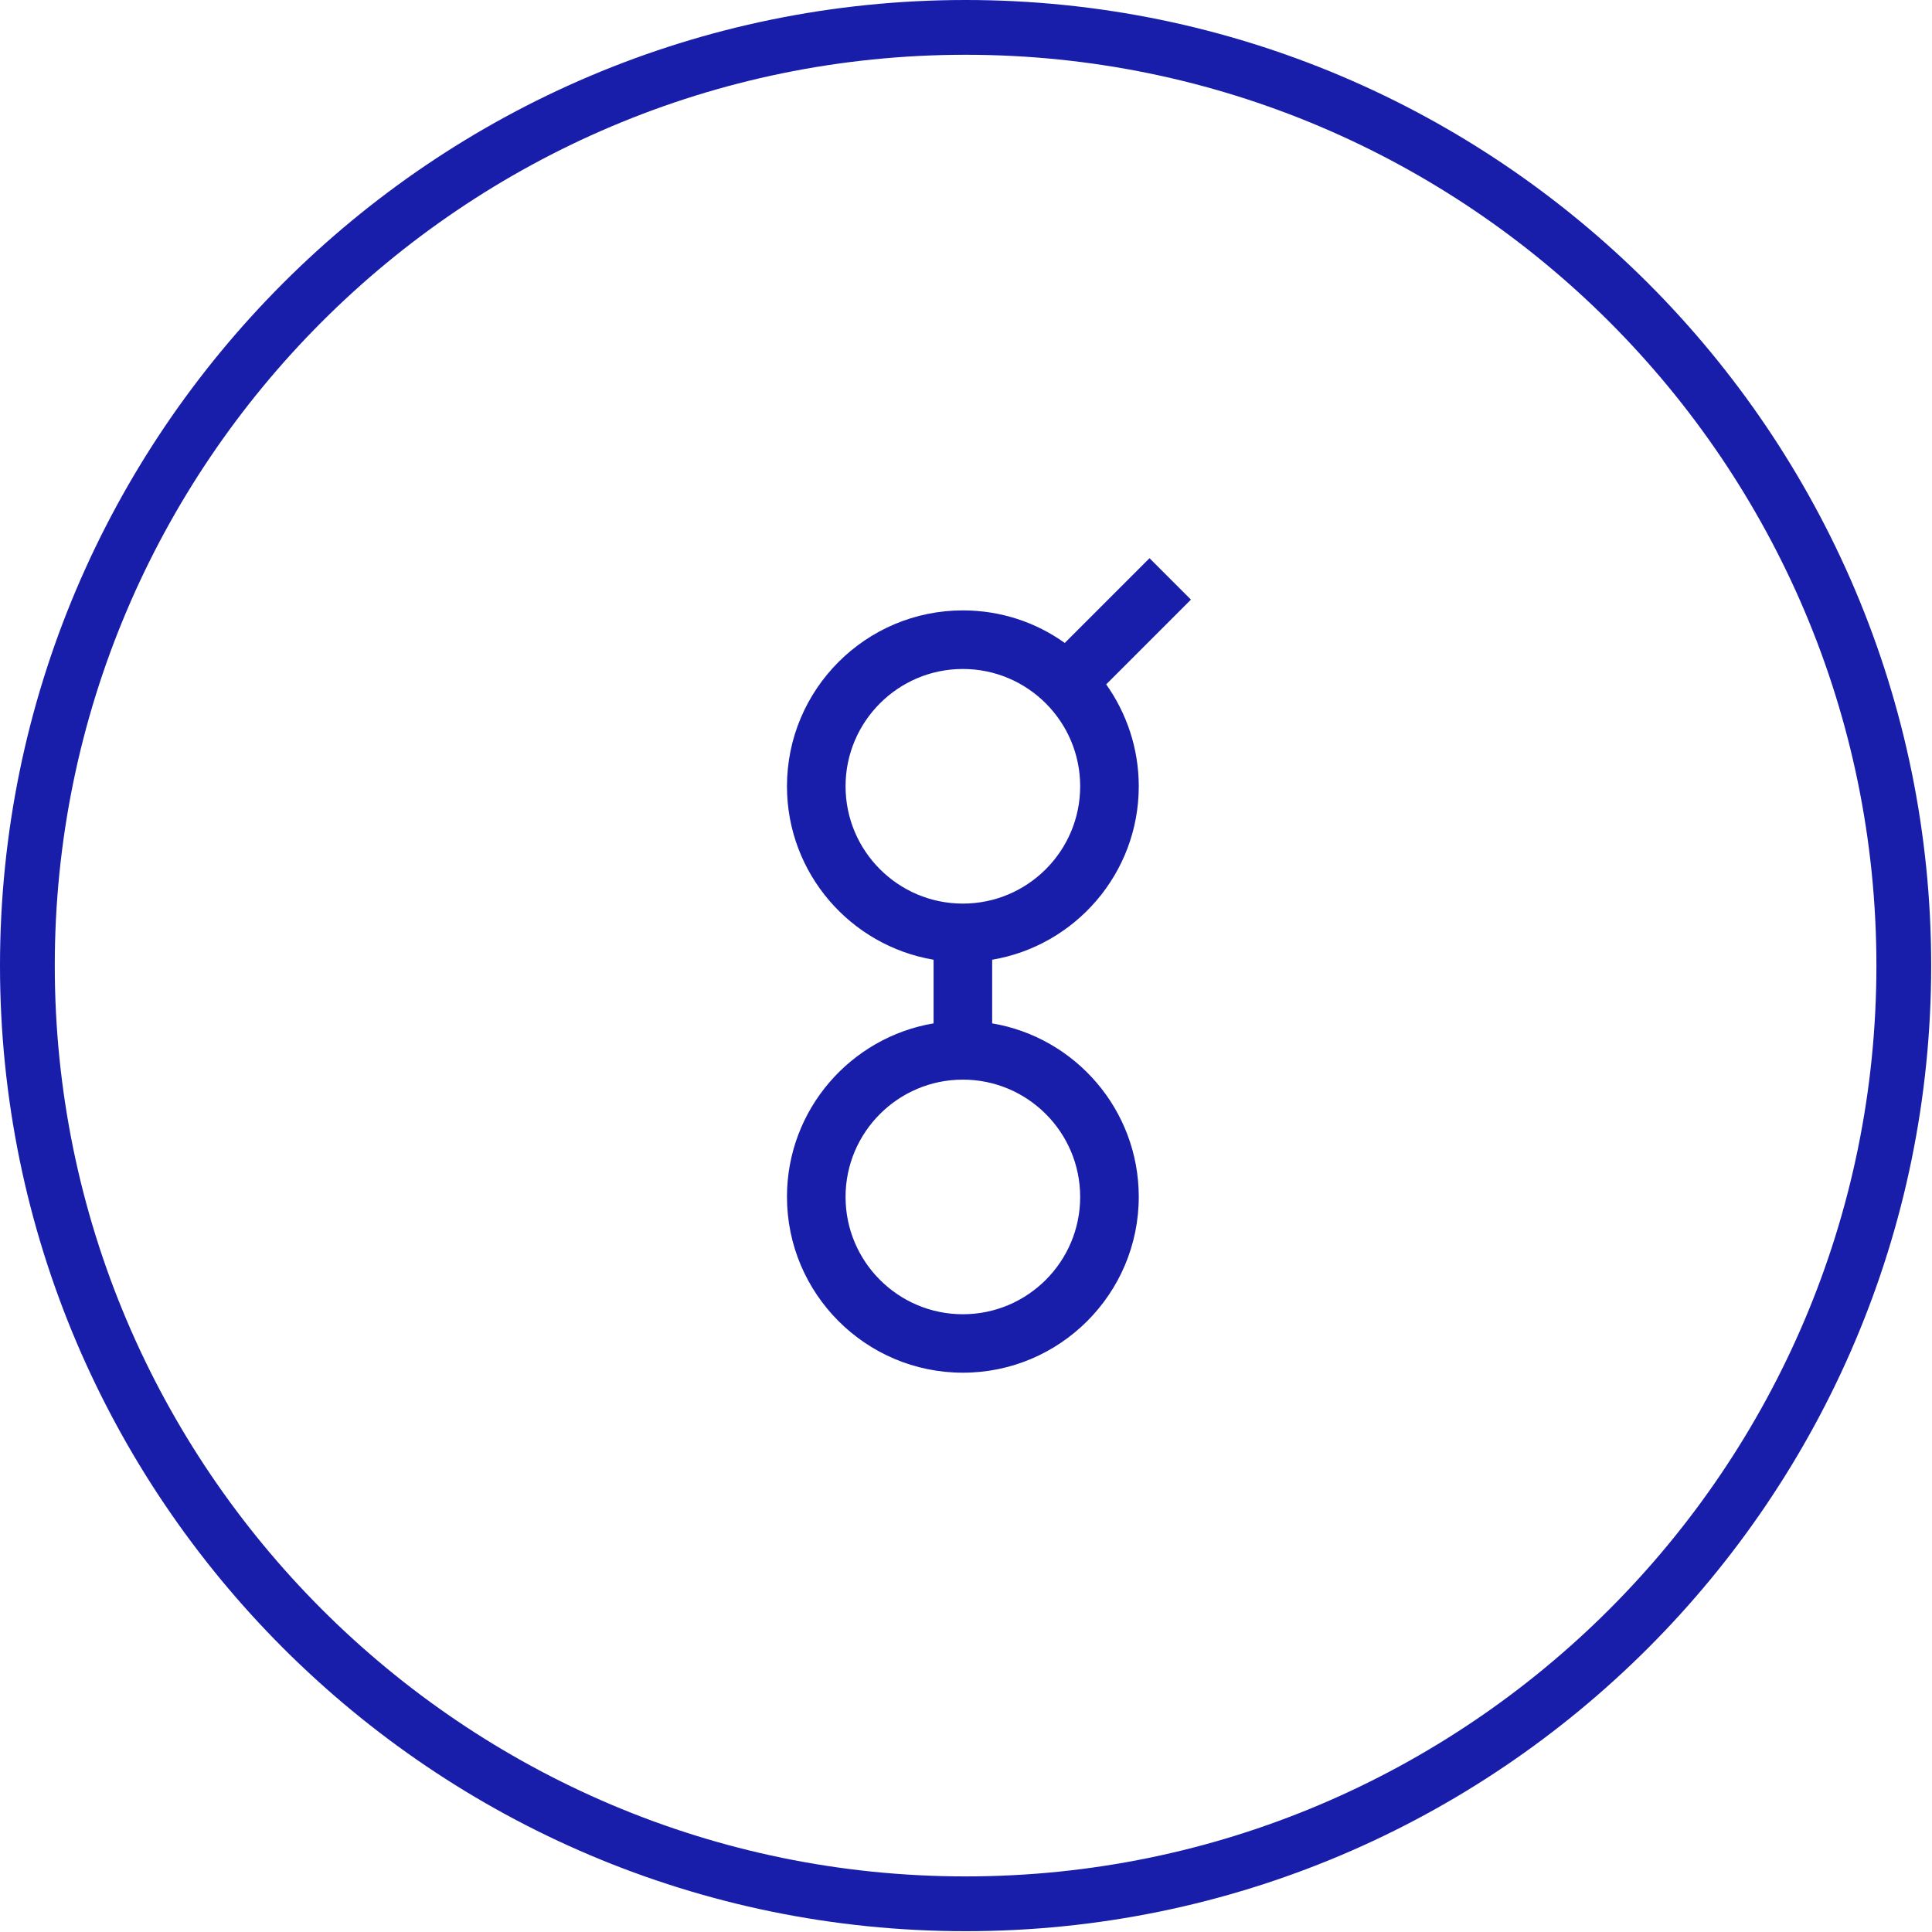 <svg width="1418" height="1418" viewBox="0 0 1418 1418" fill="none" xmlns="http://www.w3.org/2000/svg">
<g clip-path="url(#clip0_530_4889)">
<path d="M708.7 0C317.9 0 0 317.9 0 708.7C0 1099.5 317.9 1417.4 708.7 1417.4C1099.5 1417.4 1417.4 1099.5 1417.4 708.7C1417.4 317.9 1099.4 0 708.7 0ZM708.7 1377.2C340.1 1377.2 40.2 1077.3 40.2 708.7C40.2 340.1 340 40.2 708.7 40.2C1077.4 40.2 1377.2 340.1 1377.2 708.7C1377.2 1077.3 1077.3 1377.2 708.7 1377.2ZM843.7 409.7L781.5 471.9C760.4 456.8 734.6 448 706.7 448C635.5 448 577.6 505.9 577.6 577.1C577.6 641 624.2 694.1 685.2 704.4V751.1C624.2 761.4 577.6 814.5 577.6 878.4C577.6 949.6 635.5 1007.5 706.7 1007.5C777.9 1007.5 835.8 949.6 835.8 878.4C835.8 814.5 789.2 761.4 728.2 751.1V704.4C789.2 694.1 835.8 641 835.8 577.1C835.8 549.3 826.9 523.5 811.9 502.3L874.1 440.1L843.7 409.7ZM792.8 878.5C792.8 926 754.2 964.6 706.7 964.6C659.2 964.6 620.6 926 620.6 878.5C620.6 831 659.2 792.4 706.7 792.4C754.2 792.4 792.8 831 792.8 878.5ZM706.7 663.2C659.2 663.2 620.6 624.6 620.6 577.1C620.6 529.6 659.2 491 706.7 491C754.2 491 792.8 529.6 792.8 577.1C792.8 624.6 754.2 663.2 706.7 663.2Z" fill="#181EA9"/>
</g>
<defs>
<clipPath id="clip0_530_4889">
<rect width="1417.3" height="1417.3" fill="white"/>
</clipPath>
</defs>
</svg>

